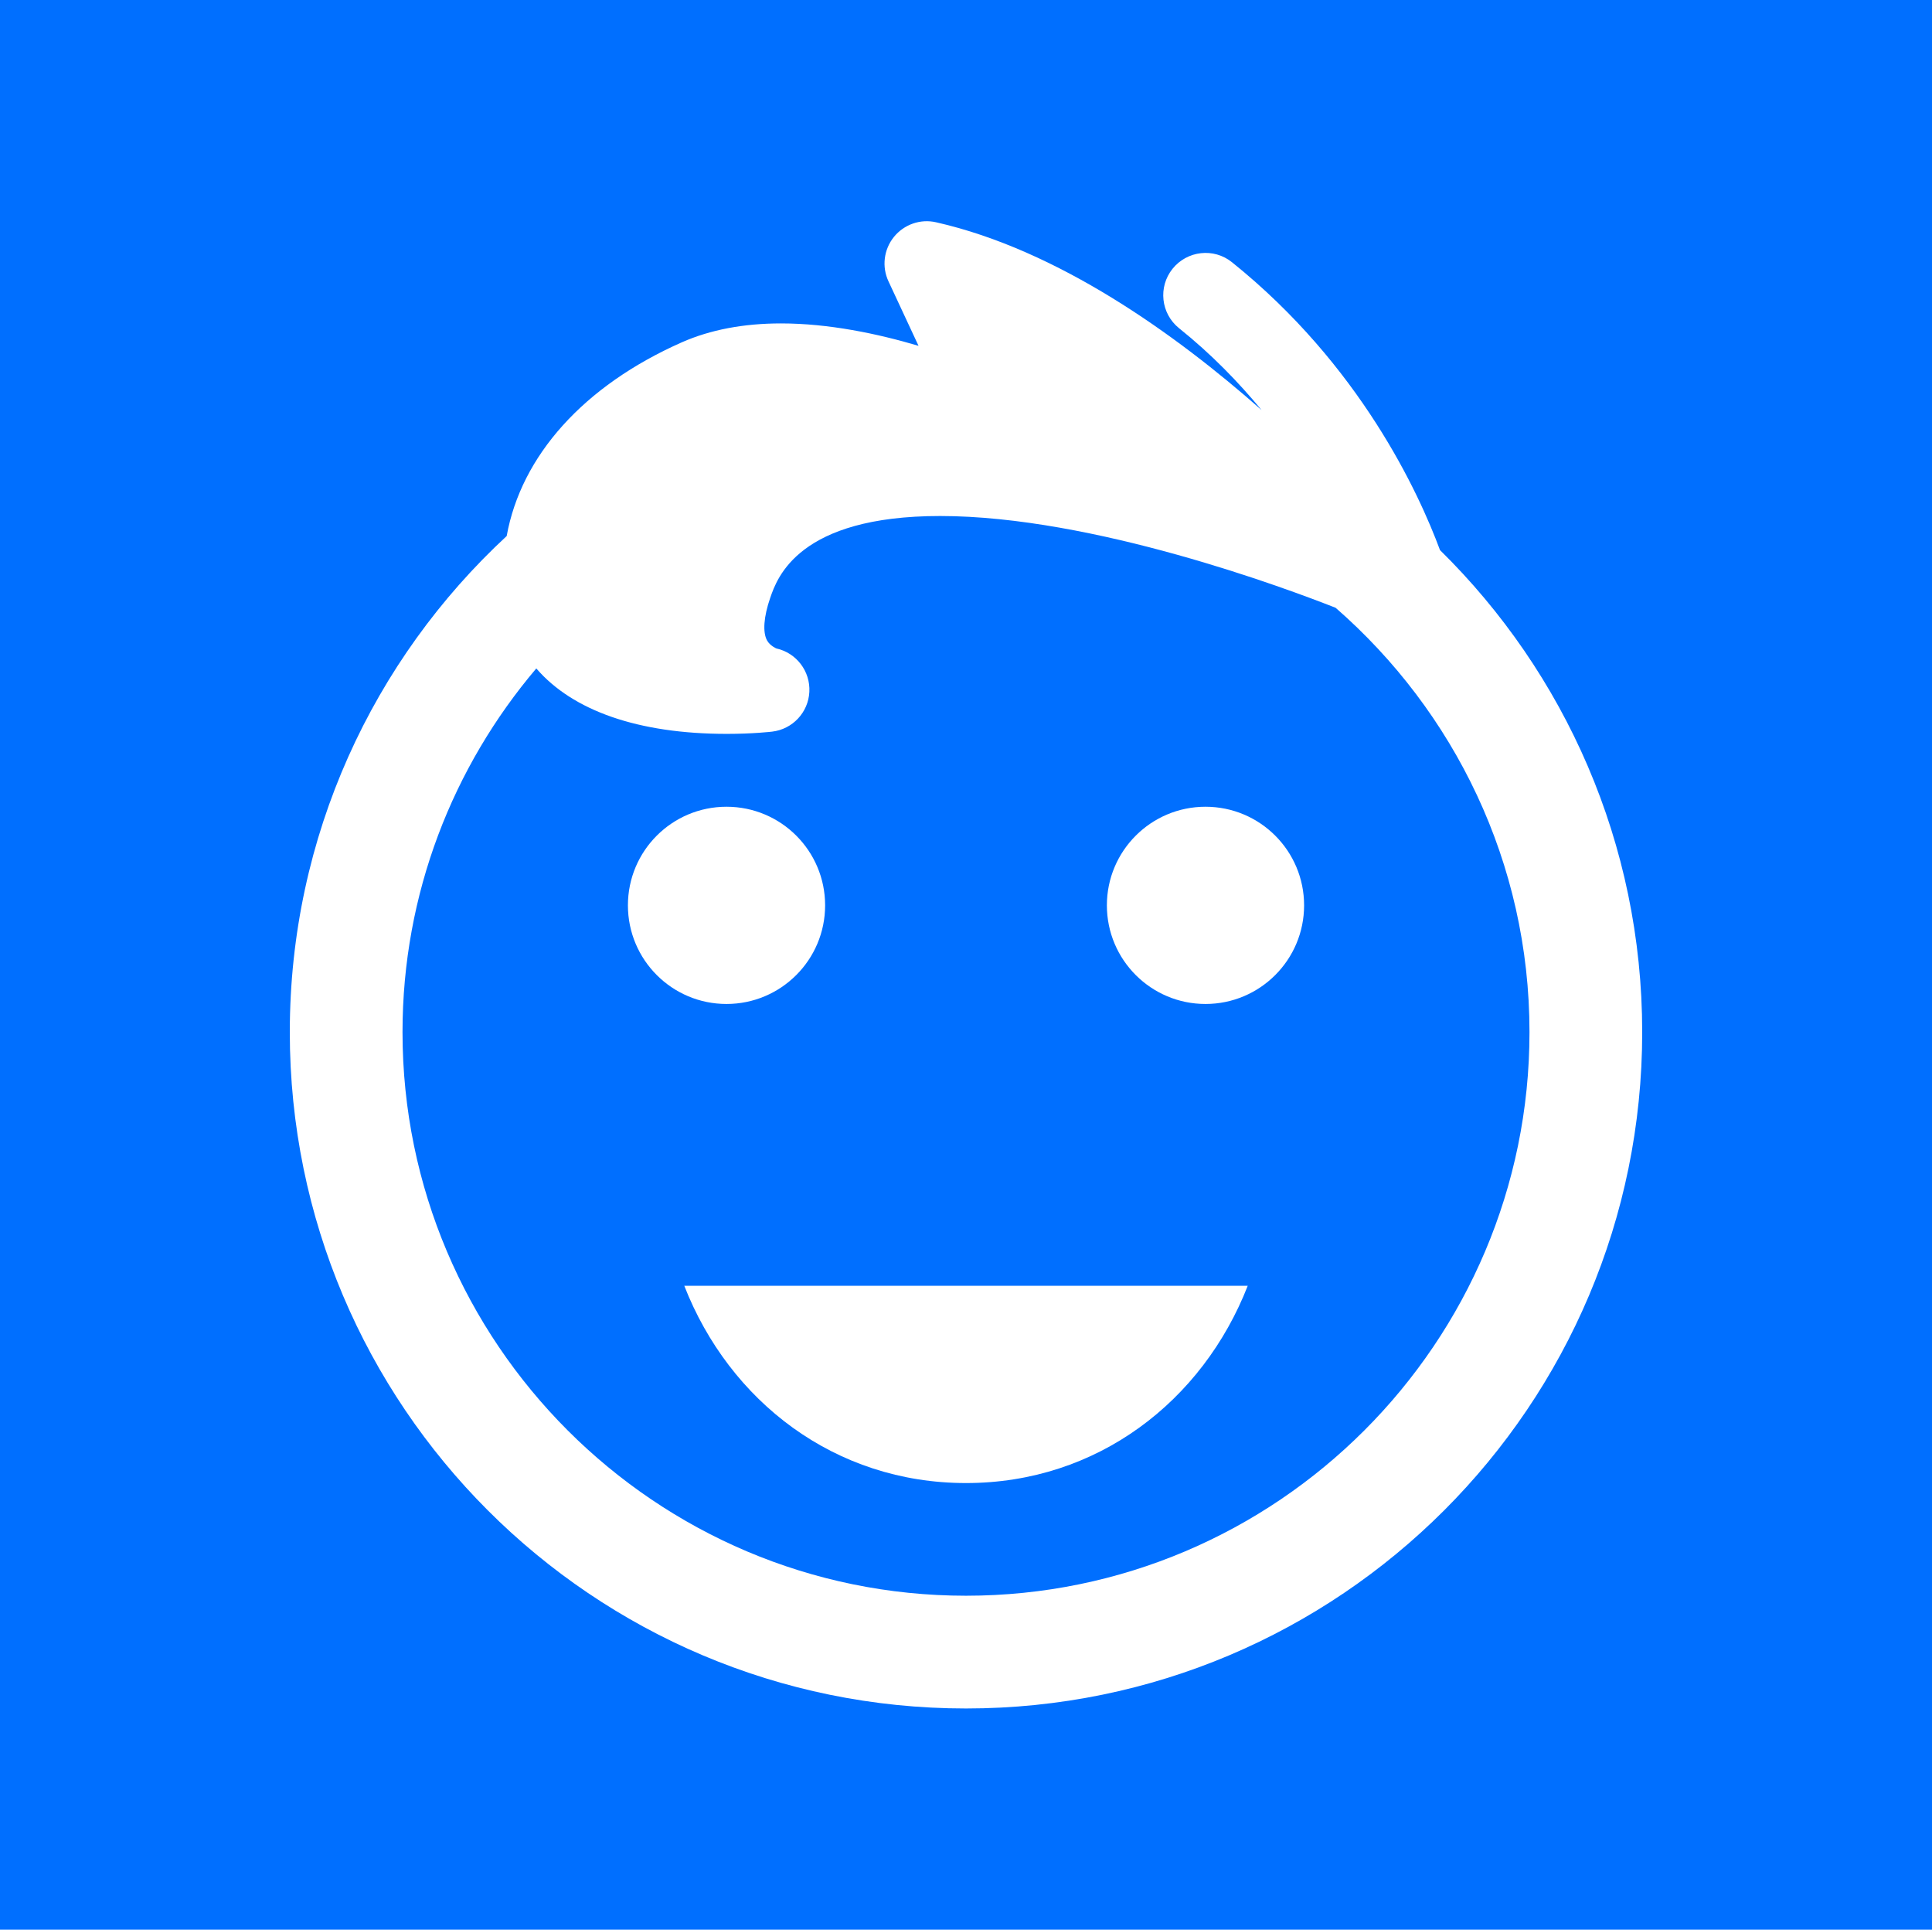 <?xml version="1.0" encoding="utf-8"?>
<!-- Generator: Adobe Illustrator 16.0.0, SVG Export Plug-In . SVG Version: 6.00 Build 0)  -->
<!DOCTYPE svg PUBLIC "-//W3C//DTD SVG 1.1//EN" "http://www.w3.org/Graphics/SVG/1.1/DTD/svg11.dtd">
<svg version="1.1" id="Layer_1" xmlns="http://www.w3.org/2000/svg" xmlns:xlink="http://www.w3.org/1999/xlink" x="0px" y="0px"
	 width="100px" height="99.864px" viewBox="0 0 100 99.864" enable-background="new 0 0 100 99.864" xml:space="preserve">
<rect fill="#006FFF" width="100" height="99.864"/>
<g>
	<path fill="#FFFFFF" d="M35.418,66.54c2.335,5.972,7.78,10.21,14.582,10.21c6.799,0,12.248-4.238,14.583-10.21H35.418z"/>
	<path fill="#FFFFFF" d="M42.708,46.853c0,2.818-2.285,5.104-5.104,5.104c-2.819,0-5.103-2.286-5.103-5.104
		c0-2.818,2.284-5.103,5.103-5.103C40.425,41.75,42.708,44.034,42.708,46.853"/>
	<path fill="#FFFFFF" d="M67.5,46.853c0,2.818-2.284,5.104-5.104,5.104c-2.818,0-5.104-2.286-5.104-5.104
		c0-2.818,2.286-5.103,5.104-5.103C65.216,41.75,67.5,44.034,67.5,46.853"/>
	<path fill="#FFFFFF" d="M74.534,28.468c-1.098-2.959-4.132-9.572-10.768-14.898c-0.941-0.758-2.317-0.602-3.075,0.339
		c-0.756,0.941-0.606,2.318,0.335,3.075c1.677,1.343,3.08,2.795,4.271,4.235c-4.441-3.92-10.524-8.284-16.842-9.715
		c-0.815-0.189-1.663,0.111-2.188,0.759c-0.524,0.652-0.633,1.544-0.278,2.299l1.554,3.335c-2.119-0.629-4.651-1.16-7.118-1.16
		c-1.937,0-3.663,0.329-5.129,0.976c-5.1,2.256-8.323,5.883-9.07,10.027C19.325,34.132,15,43.268,15,53.416
		c0,19.33,15.67,35,34.999,35c19.328,0,35.001-15.668,35.001-35C84.999,43.647,80.989,34.816,74.534,28.468 M50,82.581
		c-16.082,0-29.166-13.086-29.166-29.168c0-7.173,2.612-13.738,6.925-18.821c1.882,2.184,5.271,3.387,9.863,3.387
		c1.35,0,2.3-0.111,2.342-0.116c1.058-0.124,1.874-0.992,1.928-2.058c0.055-1.065-0.666-2.014-1.706-2.247
		c-0.003,0-0.327-0.135-0.482-0.412c-0.235-0.423-0.176-1.229,0.162-2.206c0.362-1.05,1.469-4.236,8.793-4.236
		c7.926,0,17.962,3.76,20.473,4.75c6.135,5.351,10.034,13.202,10.034,21.959C79.167,69.499,66.082,82.581,50,82.581"/>
</g>
</svg>
